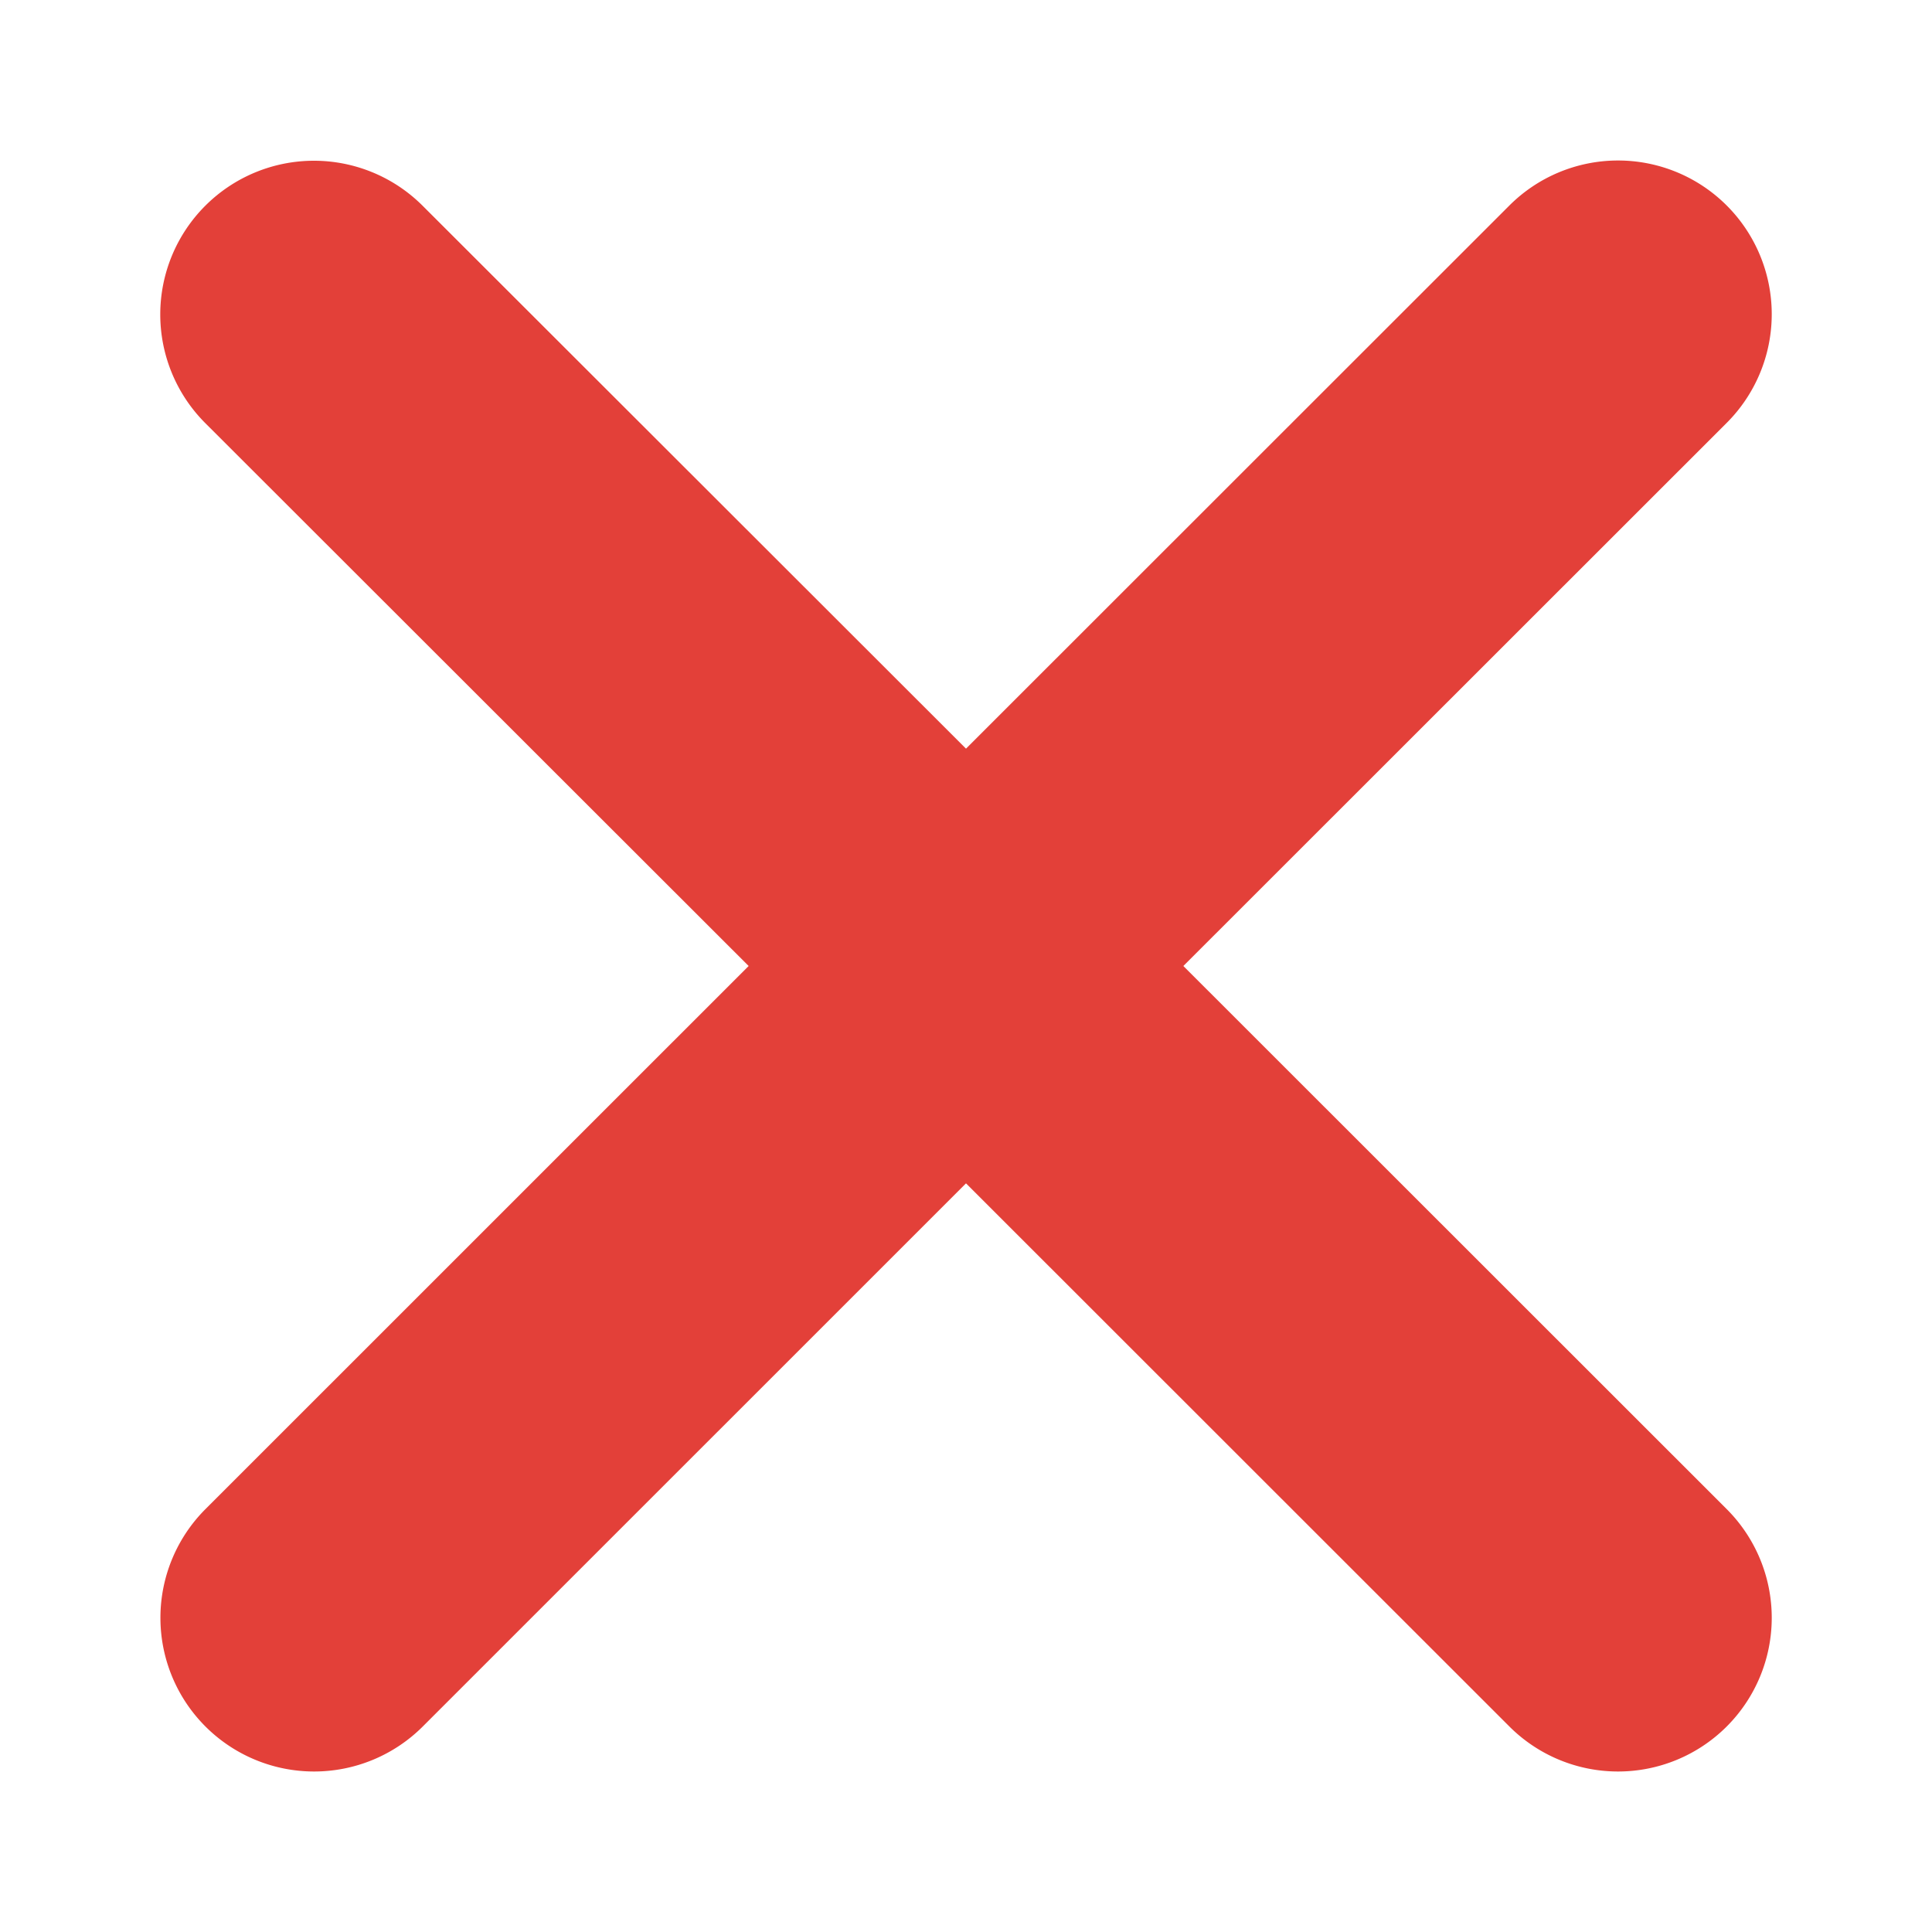 <svg xmlns="http://www.w3.org/2000/svg" width="24" height="24" viewBox="0 0 24 24"><path d="m12.7 10 6.75-6.747a1.907 1.907 0 0 0-2.7-2.7L10 7.3 3.25.556a1.907 1.907 0 0 0-2.7 2.7L7.3 10 .552 16.747a1.907 1.907 0 0 0 2.7 2.7L10 12.7l6.75 6.747a1.907 1.907 0 0 0 2.7-2.7L12.7 10z" transform="translate(2 2)" style="fill:#e34039"/></svg>